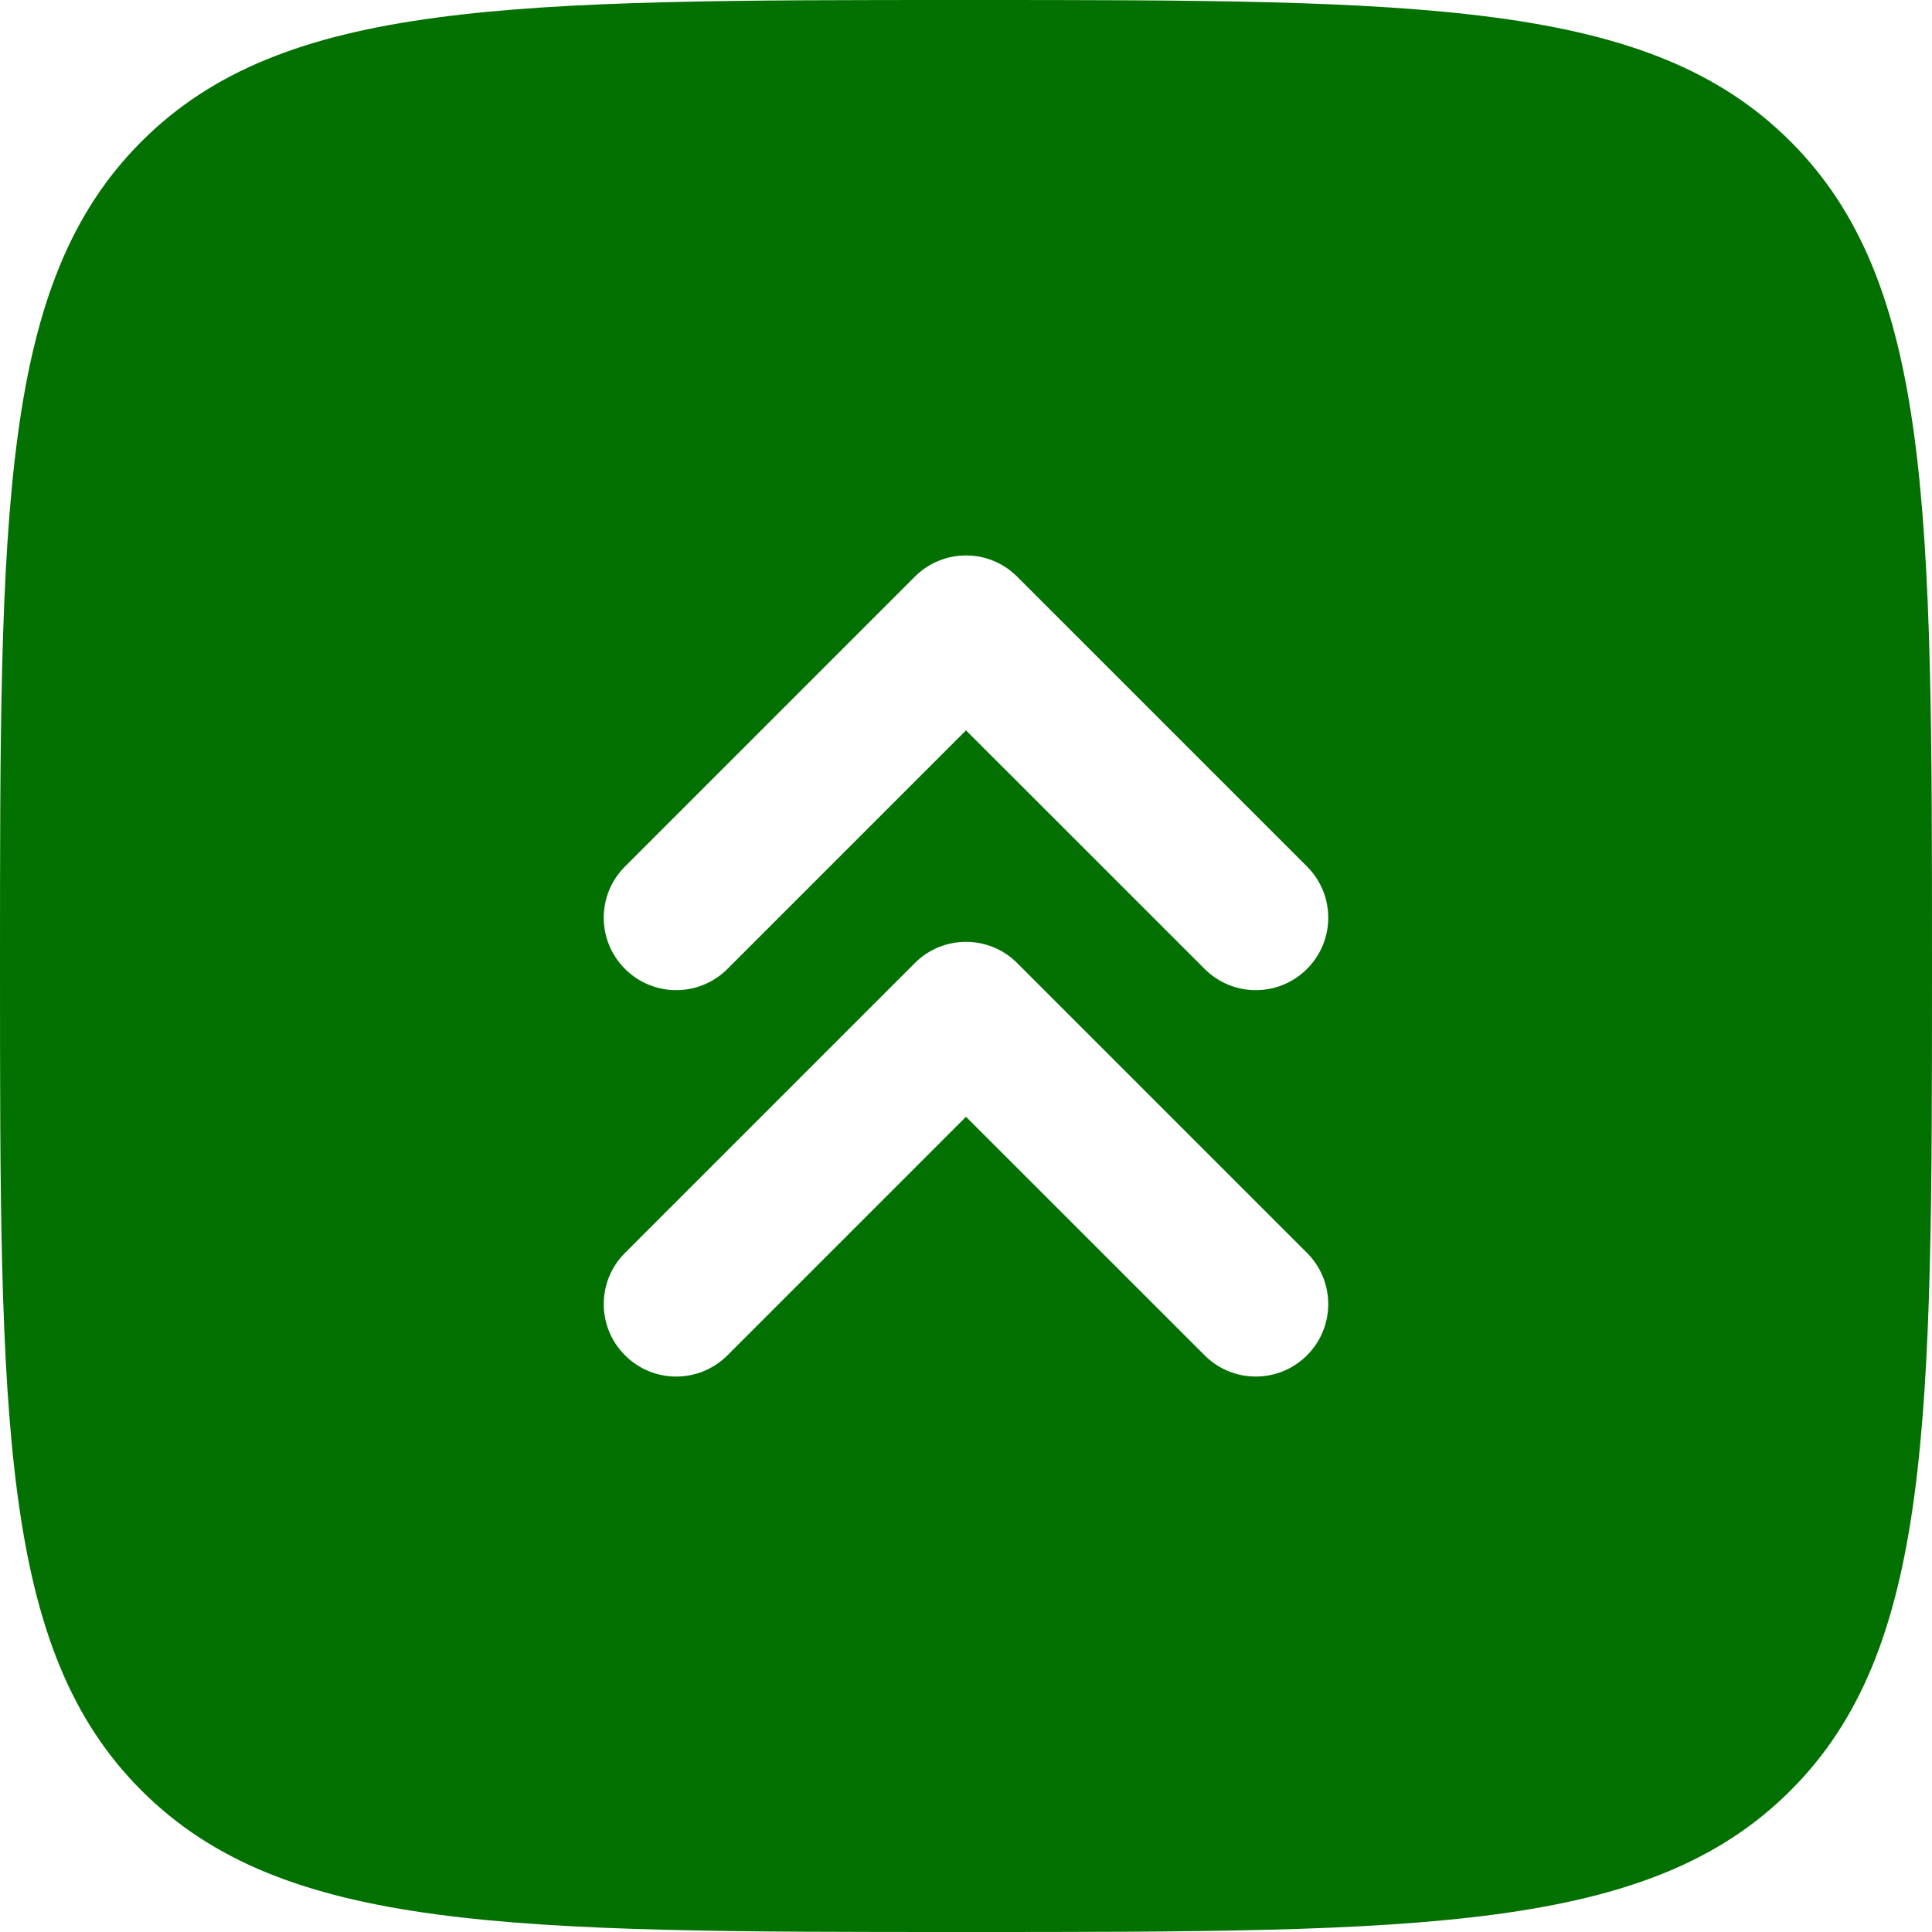 <?xml version="1.0" encoding="UTF-8"?>
<!-- Generated by Pixelmator Pro 3.3.12 -->
<svg width="30" height="30" viewBox="0 0 30 30" xmlns="http://www.w3.org/2000/svg">
    <path id="Path" fill="#037101" fill-rule="evenodd" stroke="none" d="M 2.197 27.803 C 4.393 30 7.929 30 15 30 C 22.071 30 25.607 30 27.803 27.803 C 30 25.607 30 22.071 30 15 C 30 7.929 30 4.393 27.803 2.197 C 25.607 0 22.071 0 15 0 C 7.929 0 4.393 0 2.197 2.197 C 2.3e-05 4.393 2.3e-05 7.929 2.3e-05 15 C 2.3e-05 22.071 2.3e-05 25.607 2.197 27.803 Z M 9.705 13.455 C 9.265 13.894 9.265 14.606 9.705 15.045 C 10.144 15.485 10.856 15.485 11.296 15.045 L 15 11.341 L 18.705 15.045 C 19.144 15.485 19.856 15.485 20.295 15.045 C 20.735 14.606 20.735 13.894 20.295 13.455 L 15.795 8.955 C 15.356 8.515 14.644 8.515 14.205 8.955 L 9.705 13.455 Z M 9.705 21.045 C 9.265 20.606 9.265 19.894 9.705 19.455 L 14.205 14.955 C 14.644 14.515 15.356 14.515 15.795 14.955 L 20.295 19.455 C 20.735 19.894 20.735 20.606 20.295 21.045 C 19.856 21.485 19.144 21.485 18.705 21.045 L 15 17.341 L 11.296 21.045 C 10.856 21.485 10.144 21.485 9.705 21.045 Z"/>
</svg>
